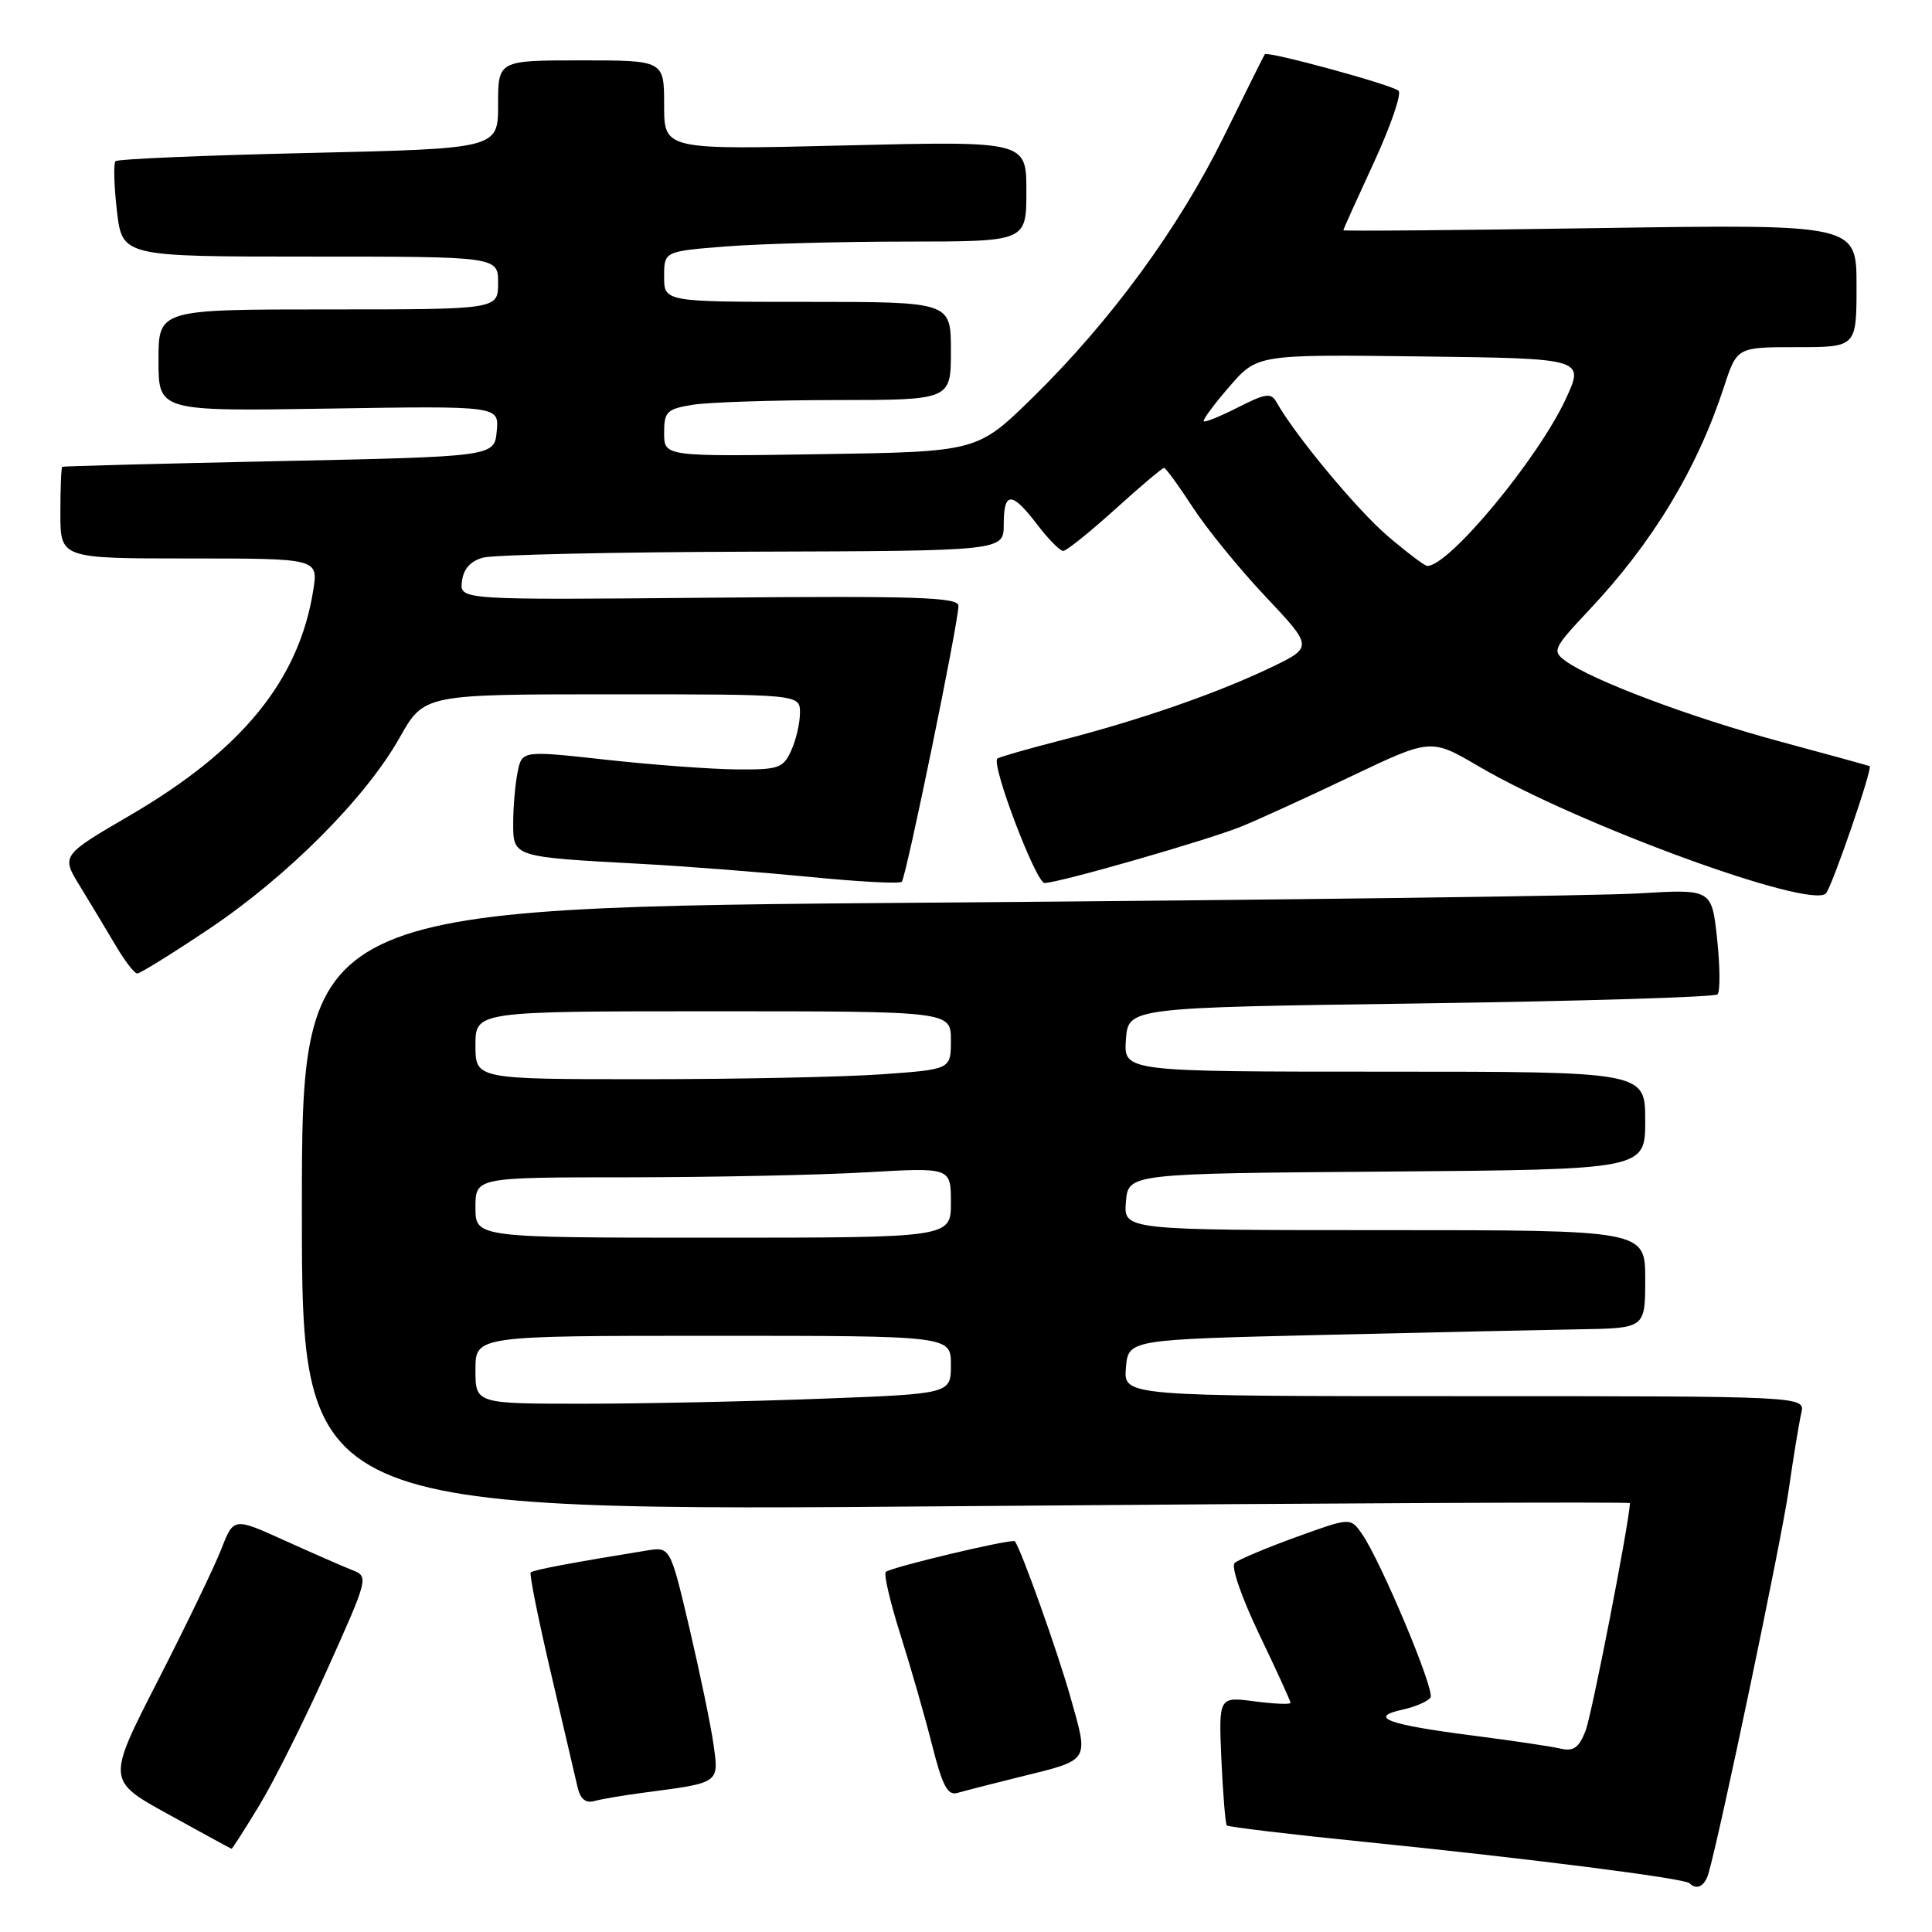 <?xml version="1.0" encoding="UTF-8" standalone="no"?>
<!DOCTYPE svg PUBLIC "-//W3C//DTD SVG 1.1//EN" "http://www.w3.org/Graphics/SVG/1.1/DTD/svg11.dtd" >
<svg xmlns="http://www.w3.org/2000/svg" xmlns:xlink="http://www.w3.org/1999/xlink" version="1.1" viewBox="0 0 256 256">
 <g >
 <path fill="currentColor"
d=" M 226.38 248.25 C 227.91 243.02 236.01 204.33 237.00 197.50 C 237.63 193.10 238.39 188.49 238.68 187.25 C 239.22 185.00 239.22 185.00 194.05 185.00 C 148.88 185.00 148.88 185.00 149.19 181.25 C 149.50 177.50 149.50 177.50 175.00 176.89 C 189.03 176.56 204.44 176.22 209.25 176.14 C 218.00 176.00 218.00 176.00 218.00 169.50 C 218.00 163.00 218.00 163.00 183.44 163.00 C 148.88 163.00 148.88 163.00 149.19 159.25 C 149.50 155.50 149.50 155.50 183.75 155.24 C 218.00 154.97 218.00 154.97 218.00 148.49 C 218.00 142.00 218.00 142.00 183.44 142.00 C 148.89 142.00 148.89 142.00 149.19 137.75 C 149.50 133.50 149.50 133.50 188.21 132.96 C 209.49 132.66 227.21 132.12 227.58 131.76 C 227.94 131.39 227.92 128.10 227.53 124.44 C 226.82 117.80 226.82 117.80 217.16 118.38 C 211.85 118.70 169.81 119.25 123.75 119.60 C 40.00 120.24 40.00 120.24 40.00 160.27 C 40.00 200.30 40.00 200.30 128.00 199.57 C 176.40 199.17 215.99 198.99 215.98 199.17 C 215.82 202.11 210.91 227.28 210.09 229.35 C 209.21 231.61 208.50 232.10 206.73 231.69 C 205.51 231.40 200.22 230.62 195.00 229.95 C 183.83 228.51 181.24 227.55 185.82 226.54 C 187.56 226.16 189.23 225.43 189.55 224.92 C 190.15 223.95 182.97 206.83 180.44 203.21 C 178.93 201.07 178.93 201.07 171.72 203.68 C 167.75 205.12 164.10 206.66 163.60 207.10 C 163.09 207.55 164.49 211.62 166.85 216.55 C 169.13 221.30 171.00 225.39 171.00 225.63 C 171.00 225.87 168.86 225.78 166.24 225.44 C 161.48 224.81 161.48 224.81 161.84 233.15 C 162.05 237.74 162.37 241.67 162.56 241.88 C 162.76 242.08 171.06 243.08 181.02 244.08 C 202.57 246.26 223.23 248.89 223.87 249.54 C 224.82 250.49 225.88 249.95 226.38 248.25 Z  M 34.36 239.22 C 36.29 236.05 40.35 227.93 43.38 221.18 C 48.82 209.07 48.86 208.90 46.69 208.05 C 45.49 207.58 41.45 205.81 37.73 204.13 C 30.96 201.06 30.96 201.06 29.32 205.28 C 28.41 207.60 24.63 215.44 20.91 222.71 C 14.15 235.91 14.15 235.91 22.33 240.42 C 26.82 242.90 30.58 244.95 30.68 244.97 C 30.78 244.99 32.43 242.40 34.36 239.22 Z  M 85.50 237.51 C 95.41 236.21 95.27 236.31 94.54 231.12 C 94.18 228.58 92.74 221.65 91.35 215.72 C 88.81 204.94 88.81 204.94 85.66 205.46 C 76.00 207.02 70.63 208.03 70.32 208.35 C 70.12 208.55 71.32 214.51 72.98 221.60 C 74.64 228.70 76.24 235.54 76.53 236.81 C 76.90 238.39 77.60 238.97 78.78 238.64 C 79.73 238.38 82.75 237.87 85.50 237.51 Z  M 135.06 235.47 C 144.53 233.13 144.28 233.53 141.86 224.95 C 140.18 218.97 135.37 205.47 134.48 204.23 C 134.19 203.82 117.99 207.68 117.37 208.29 C 117.08 208.58 117.96 212.35 119.33 216.66 C 120.69 220.97 122.58 227.55 123.52 231.28 C 124.88 236.65 125.58 237.96 126.87 237.57 C 127.77 237.31 131.45 236.36 135.06 235.47 Z  M 27.68 123.10 C 38.10 116.12 48.43 105.76 52.95 97.75 C 56.19 92.00 56.19 92.00 81.10 92.00 C 106.00 92.00 106.00 92.00 106.00 94.45 C 106.00 95.80 105.48 98.05 104.84 99.45 C 103.78 101.79 103.17 102.00 97.59 101.95 C 94.24 101.92 86.47 101.35 80.33 100.67 C 69.16 99.44 69.16 99.44 68.58 102.34 C 68.26 103.94 68.00 106.97 68.00 109.08 C 68.00 113.57 67.93 113.55 85.00 114.47 C 90.78 114.78 100.78 115.56 107.24 116.19 C 113.69 116.83 119.21 117.13 119.49 116.84 C 120.06 116.28 127.00 82.48 127.00 80.28 C 127.00 79.13 121.55 78.95 93.96 79.20 C 60.91 79.50 60.91 79.50 61.21 77.04 C 61.40 75.40 62.33 74.35 64.00 73.89 C 65.38 73.51 81.46 73.15 99.75 73.10 C 133.00 73.00 133.00 73.00 133.00 69.50 C 133.00 65.08 134.06 65.08 137.43 69.50 C 138.90 71.43 140.45 73.00 140.88 73.00 C 141.31 73.00 144.39 70.52 147.74 67.50 C 151.08 64.47 154.01 62.00 154.24 62.00 C 154.47 62.00 156.17 64.33 158.02 67.18 C 159.87 70.03 164.22 75.38 167.70 79.06 C 174.01 85.76 174.01 85.76 168.26 88.51 C 161.08 91.93 150.92 95.45 140.50 98.12 C 136.10 99.25 132.34 100.33 132.15 100.52 C 131.32 101.34 137.28 117.00 138.41 117.00 C 140.28 117.00 159.92 111.36 164.50 109.51 C 166.70 108.62 173.25 105.63 179.05 102.86 C 189.61 97.83 189.61 97.83 195.98 101.57 C 209.15 109.28 239.97 120.55 241.95 118.37 C 242.77 117.47 248.17 101.75 247.74 101.52 C 247.61 101.45 242.19 99.96 235.70 98.21 C 223.89 95.01 210.94 90.14 207.41 87.56 C 205.64 86.26 205.81 85.90 210.56 80.84 C 218.98 71.91 224.88 62.15 228.44 51.25 C 230.16 46.00 230.16 46.00 238.08 46.00 C 246.00 46.00 246.00 46.00 246.00 37.85 C 246.00 29.71 246.00 29.71 212.00 30.22 C 193.30 30.51 178.00 30.64 178.00 30.51 C 178.00 30.38 179.83 26.33 182.06 21.50 C 184.29 16.67 185.75 12.40 185.31 12.02 C 184.37 11.21 167.89 6.72 167.59 7.19 C 167.47 7.36 165.05 12.22 162.21 18.00 C 156.20 30.22 147.18 42.54 136.83 52.68 C 129.50 59.86 129.50 59.86 108.75 60.18 C 88.00 60.50 88.00 60.50 88.00 57.38 C 88.00 54.55 88.35 54.20 91.75 53.64 C 93.81 53.30 102.36 53.02 110.75 53.01 C 126.00 53.00 126.00 53.00 126.00 46.50 C 126.00 40.00 126.00 40.00 107.00 40.00 C 88.00 40.00 88.00 40.00 88.00 36.65 C 88.00 33.30 88.00 33.30 96.25 32.65 C 100.79 32.30 111.59 32.01 120.25 32.01 C 136.00 32.00 136.00 32.00 136.00 25.34 C 136.00 18.69 136.00 18.69 112.00 19.27 C 88.00 19.86 88.00 19.86 88.00 13.93 C 88.00 8.00 88.00 8.00 77.00 8.00 C 66.00 8.00 66.00 8.00 66.00 13.85 C 66.00 19.69 66.00 19.69 40.91 20.27 C 27.12 20.58 15.59 21.07 15.31 21.36 C 15.02 21.64 15.11 24.60 15.49 27.94 C 16.20 34.00 16.20 34.00 41.10 34.00 C 66.00 34.00 66.00 34.00 66.00 37.50 C 66.00 41.00 66.00 41.00 43.50 41.00 C 21.00 41.00 21.00 41.00 21.00 47.75 C 21.00 54.50 21.00 54.50 43.57 54.14 C 66.14 53.78 66.14 53.78 65.82 57.14 C 65.50 60.50 65.50 60.50 37.00 61.10 C 21.32 61.43 8.39 61.77 8.25 61.85 C 8.11 61.93 8.00 64.70 8.00 68.00 C 8.00 74.00 8.00 74.00 25.09 74.00 C 42.18 74.00 42.18 74.00 41.50 78.25 C 39.61 90.13 32.08 99.37 17.27 108.01 C 8.10 113.36 8.10 113.36 10.60 117.43 C 11.97 119.67 14.08 123.18 15.30 125.24 C 16.51 127.30 17.81 128.99 18.18 128.99 C 18.56 129.00 22.84 126.34 27.68 123.10 Z  M 63.00 181.50 C 63.00 177.00 63.00 177.00 94.50 177.00 C 126.00 177.00 126.00 177.00 126.00 180.84 C 126.00 184.69 126.00 184.69 108.75 185.34 C 99.26 185.70 85.09 186.00 77.25 186.00 C 63.00 186.00 63.00 186.00 63.00 181.50 Z  M 63.00 160.00 C 63.00 156.00 63.00 156.00 83.25 156.00 C 94.39 155.99 108.56 155.70 114.75 155.34 C 126.00 154.69 126.00 154.69 126.00 159.35 C 126.00 164.00 126.00 164.00 94.50 164.00 C 63.00 164.00 63.00 164.00 63.00 160.00 Z  M 63.00 138.50 C 63.00 134.00 63.00 134.00 94.50 134.00 C 126.00 134.00 126.00 134.00 126.00 137.85 C 126.00 141.70 126.00 141.70 116.85 142.35 C 111.81 142.71 97.64 143.00 85.35 143.00 C 63.00 143.00 63.00 143.00 63.00 138.50 Z  M 183.82 70.98 C 179.75 67.48 171.57 57.63 169.13 53.27 C 168.43 52.02 167.69 52.12 164.06 53.97 C 161.72 55.16 159.67 56.00 159.50 55.82 C 159.34 55.64 160.86 53.58 162.90 51.23 C 166.59 46.96 166.59 46.96 188.27 47.23 C 209.96 47.50 209.96 47.50 207.47 52.87 C 203.79 60.80 192.00 75.02 189.12 74.99 C 188.78 74.99 186.40 73.18 183.82 70.98 Z "/>
</g>
</svg>